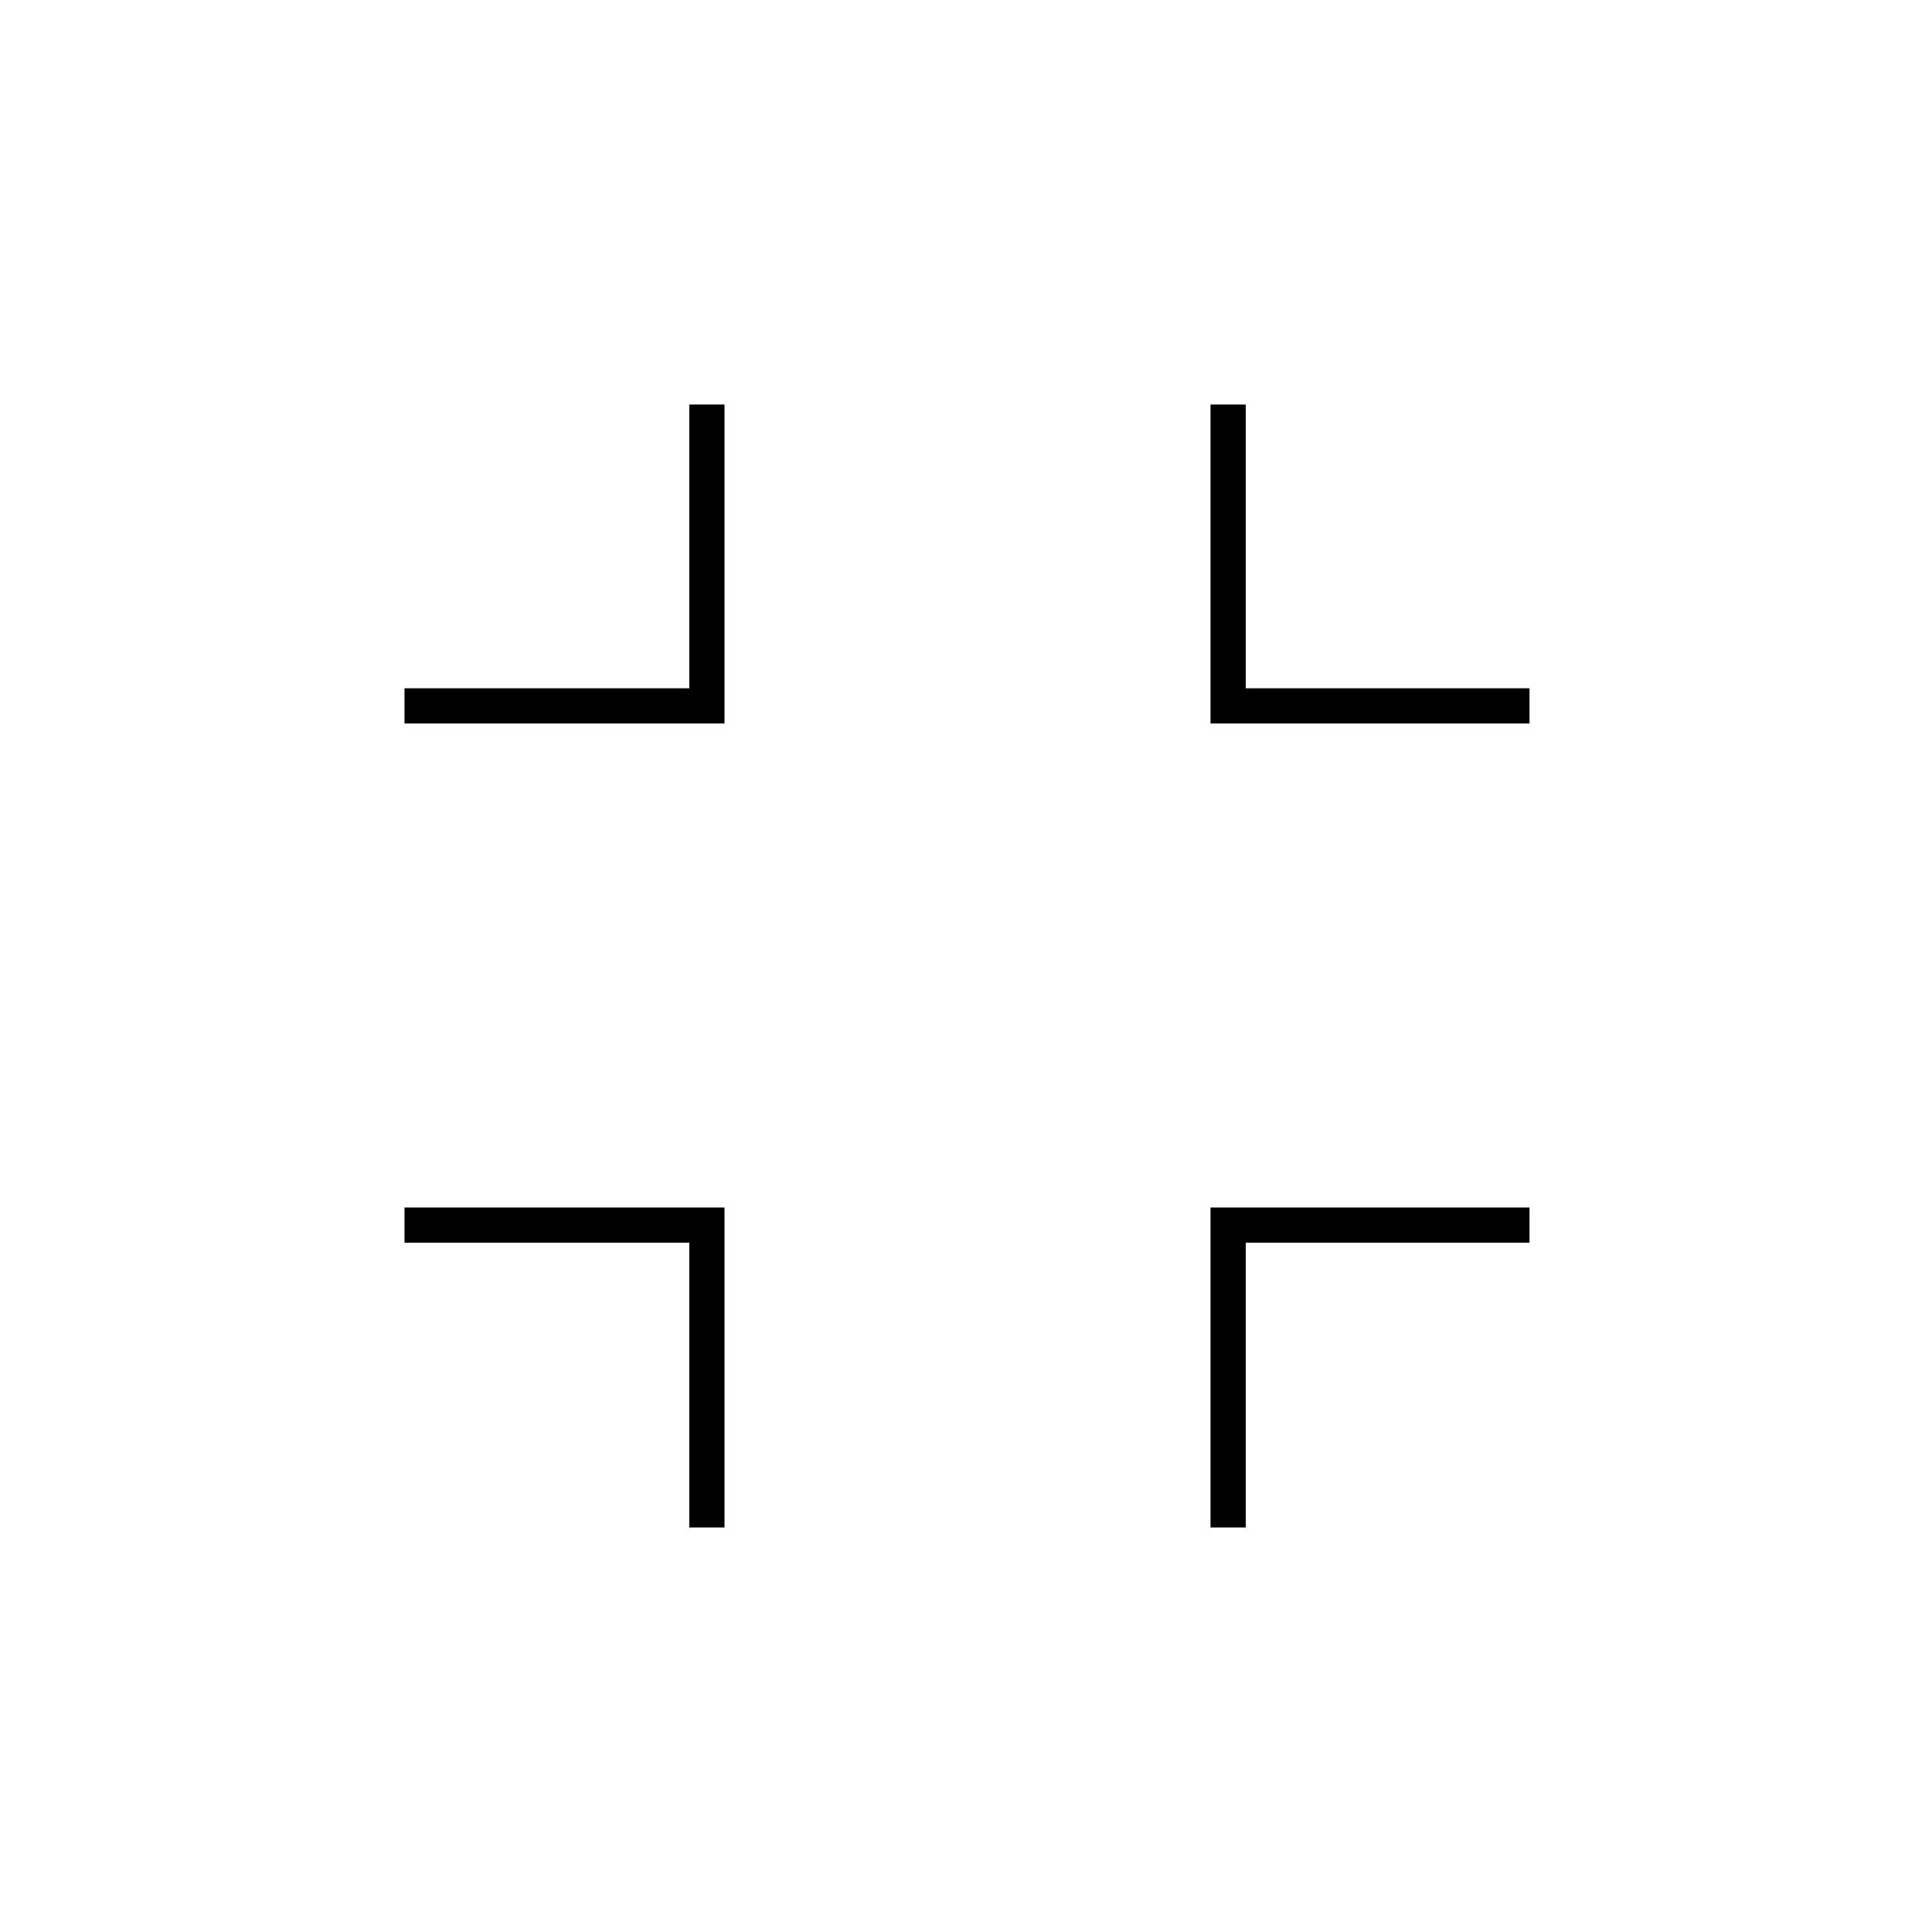 <svg xmlns="http://www.w3.org/2000/svg" height="20" viewBox="0 -960 960 960" width="20"><path d="M342.5-201v-141.5H201V-360h159v159h-17.5Zm259 0v-159H760v17.5H619V-201h-17.5ZM201-600.5V-618h141.5v-141H360v158.5H201Zm400.5 0V-759H619v141h141v17.5H601.5Z"/></svg>